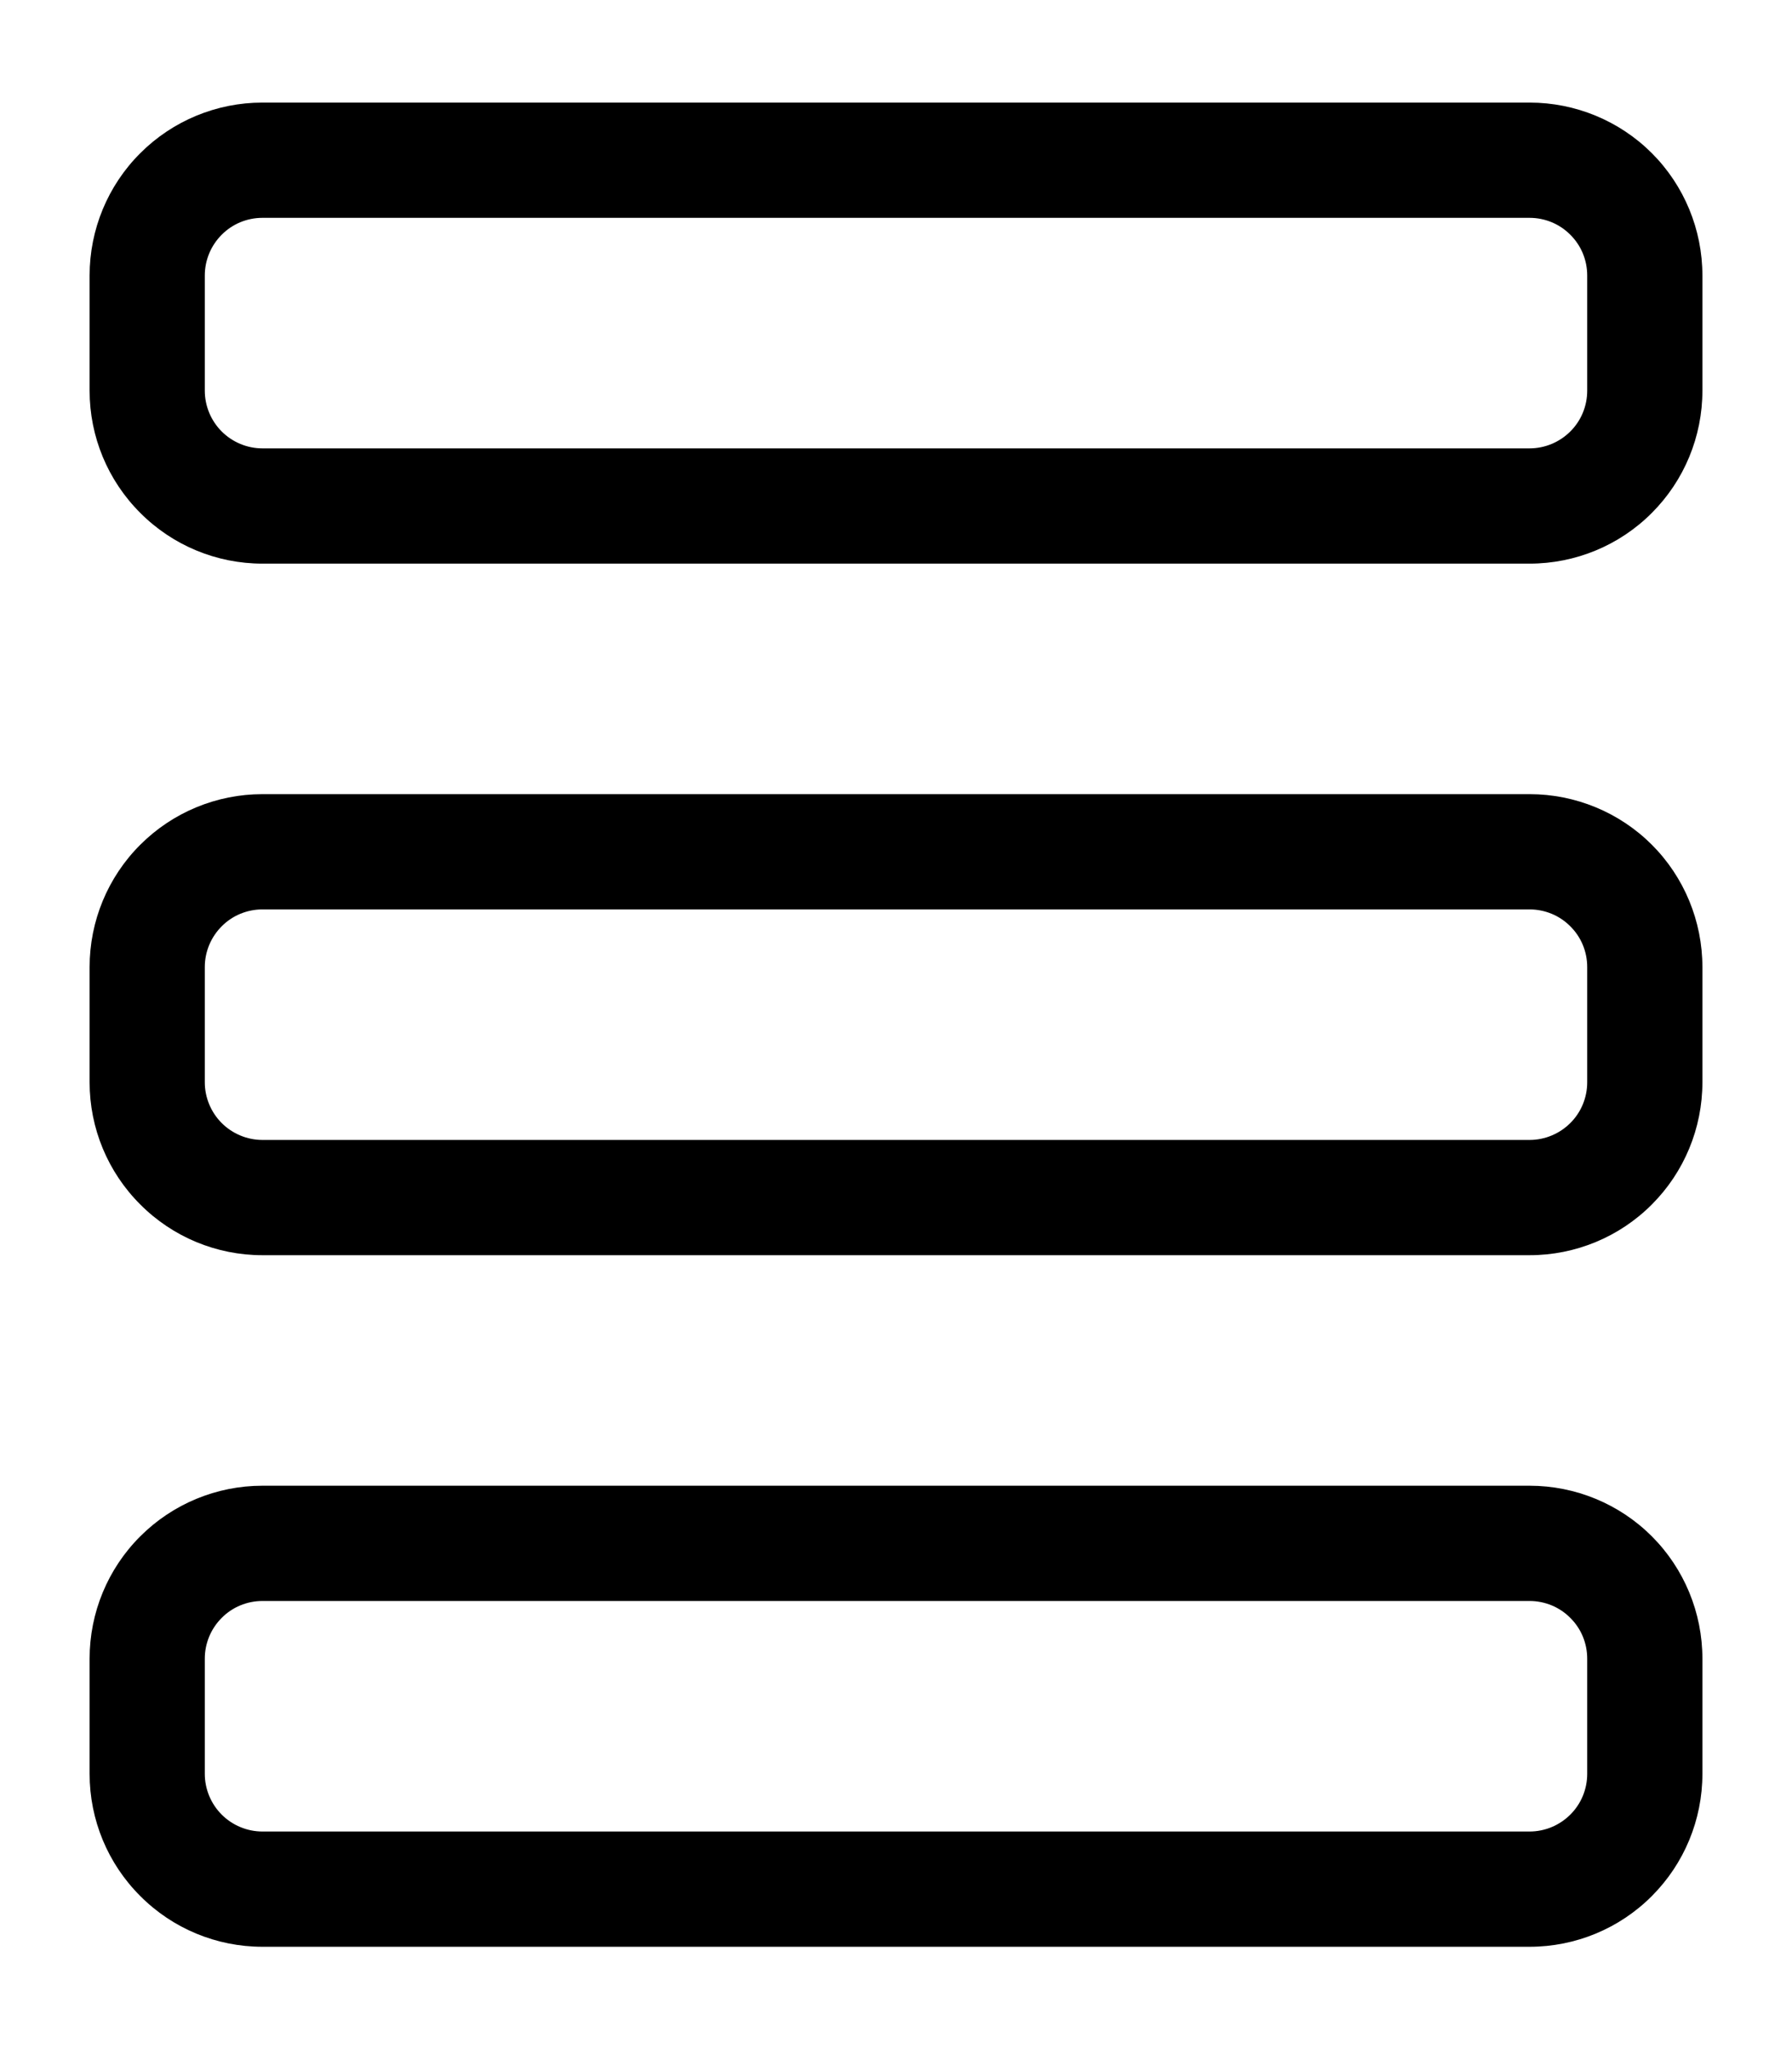 <svg width="14" height="16" viewBox="0 0 14 16" fill="none" xmlns="http://www.w3.org/2000/svg">
<path d="M0.7 2.151C0.7 1.793 0.842 1.449 1.096 1.196C1.349 0.943 1.692 0.801 2.05 0.801H11.95C12.308 0.801 12.652 0.943 12.905 1.196C13.158 1.449 13.3 1.793 13.3 2.151V3.051C13.3 3.409 13.158 3.752 12.905 4.005C12.652 4.259 12.308 4.401 11.95 4.401H2.05C1.692 4.401 1.349 4.259 1.096 4.005C0.842 3.752 0.7 3.409 0.7 3.051V2.151ZM2.05 1.701C1.931 1.701 1.816 1.748 1.732 1.833C1.648 1.917 1.6 2.031 1.6 2.151V3.051C1.6 3.17 1.648 3.285 1.732 3.369C1.816 3.453 1.931 3.501 2.05 3.501H11.95C12.069 3.501 12.184 3.453 12.268 3.369C12.353 3.285 12.4 3.17 12.4 3.051V2.151C12.4 2.031 12.353 1.917 12.268 1.833C12.184 1.748 12.069 1.701 11.95 1.701H2.05ZM0.7 7.551C0.7 7.193 0.842 6.849 1.096 6.596C1.349 6.343 1.692 6.201 2.05 6.201H11.95C12.308 6.201 12.652 6.343 12.905 6.596C13.158 6.849 13.3 7.193 13.3 7.551V8.451C13.3 8.809 13.158 9.152 12.905 9.405C12.652 9.659 12.308 9.801 11.95 9.801H2.05C1.692 9.801 1.349 9.659 1.096 9.405C0.842 9.152 0.7 8.809 0.7 8.451V7.551ZM2.05 7.101C1.931 7.101 1.816 7.148 1.732 7.233C1.648 7.317 1.6 7.431 1.6 7.551V8.451C1.6 8.57 1.648 8.685 1.732 8.769C1.816 8.853 1.931 8.901 2.05 8.901H11.95C12.069 8.901 12.184 8.853 12.268 8.769C12.353 8.685 12.4 8.57 12.4 8.451V7.551C12.4 7.431 12.353 7.317 12.268 7.233C12.184 7.148 12.069 7.101 11.95 7.101H2.05ZM2.05 11.601C1.692 11.601 1.349 11.743 1.096 11.996C0.842 12.249 0.7 12.593 0.7 12.951V13.851C0.7 14.209 0.842 14.552 1.096 14.805C1.349 15.059 1.692 15.201 2.05 15.201H11.95C12.308 15.201 12.652 15.059 12.905 14.805C13.158 14.552 13.3 14.209 13.3 13.851V12.951C13.3 12.593 13.158 12.249 12.905 11.996C12.652 11.743 12.308 11.601 11.95 11.601H2.05ZM1.6 12.951C1.6 12.831 1.648 12.717 1.732 12.633C1.816 12.548 1.931 12.501 2.05 12.501H11.95C12.069 12.501 12.184 12.548 12.268 12.633C12.353 12.717 12.4 12.831 12.4 12.951V13.851C12.4 13.97 12.353 14.085 12.268 14.169C12.184 14.253 12.069 14.301 11.95 14.301H2.05C1.931 14.301 1.816 14.253 1.732 14.169C1.648 14.085 1.6 13.97 1.6 13.851V12.951Z" fill="black"/>
</svg>

